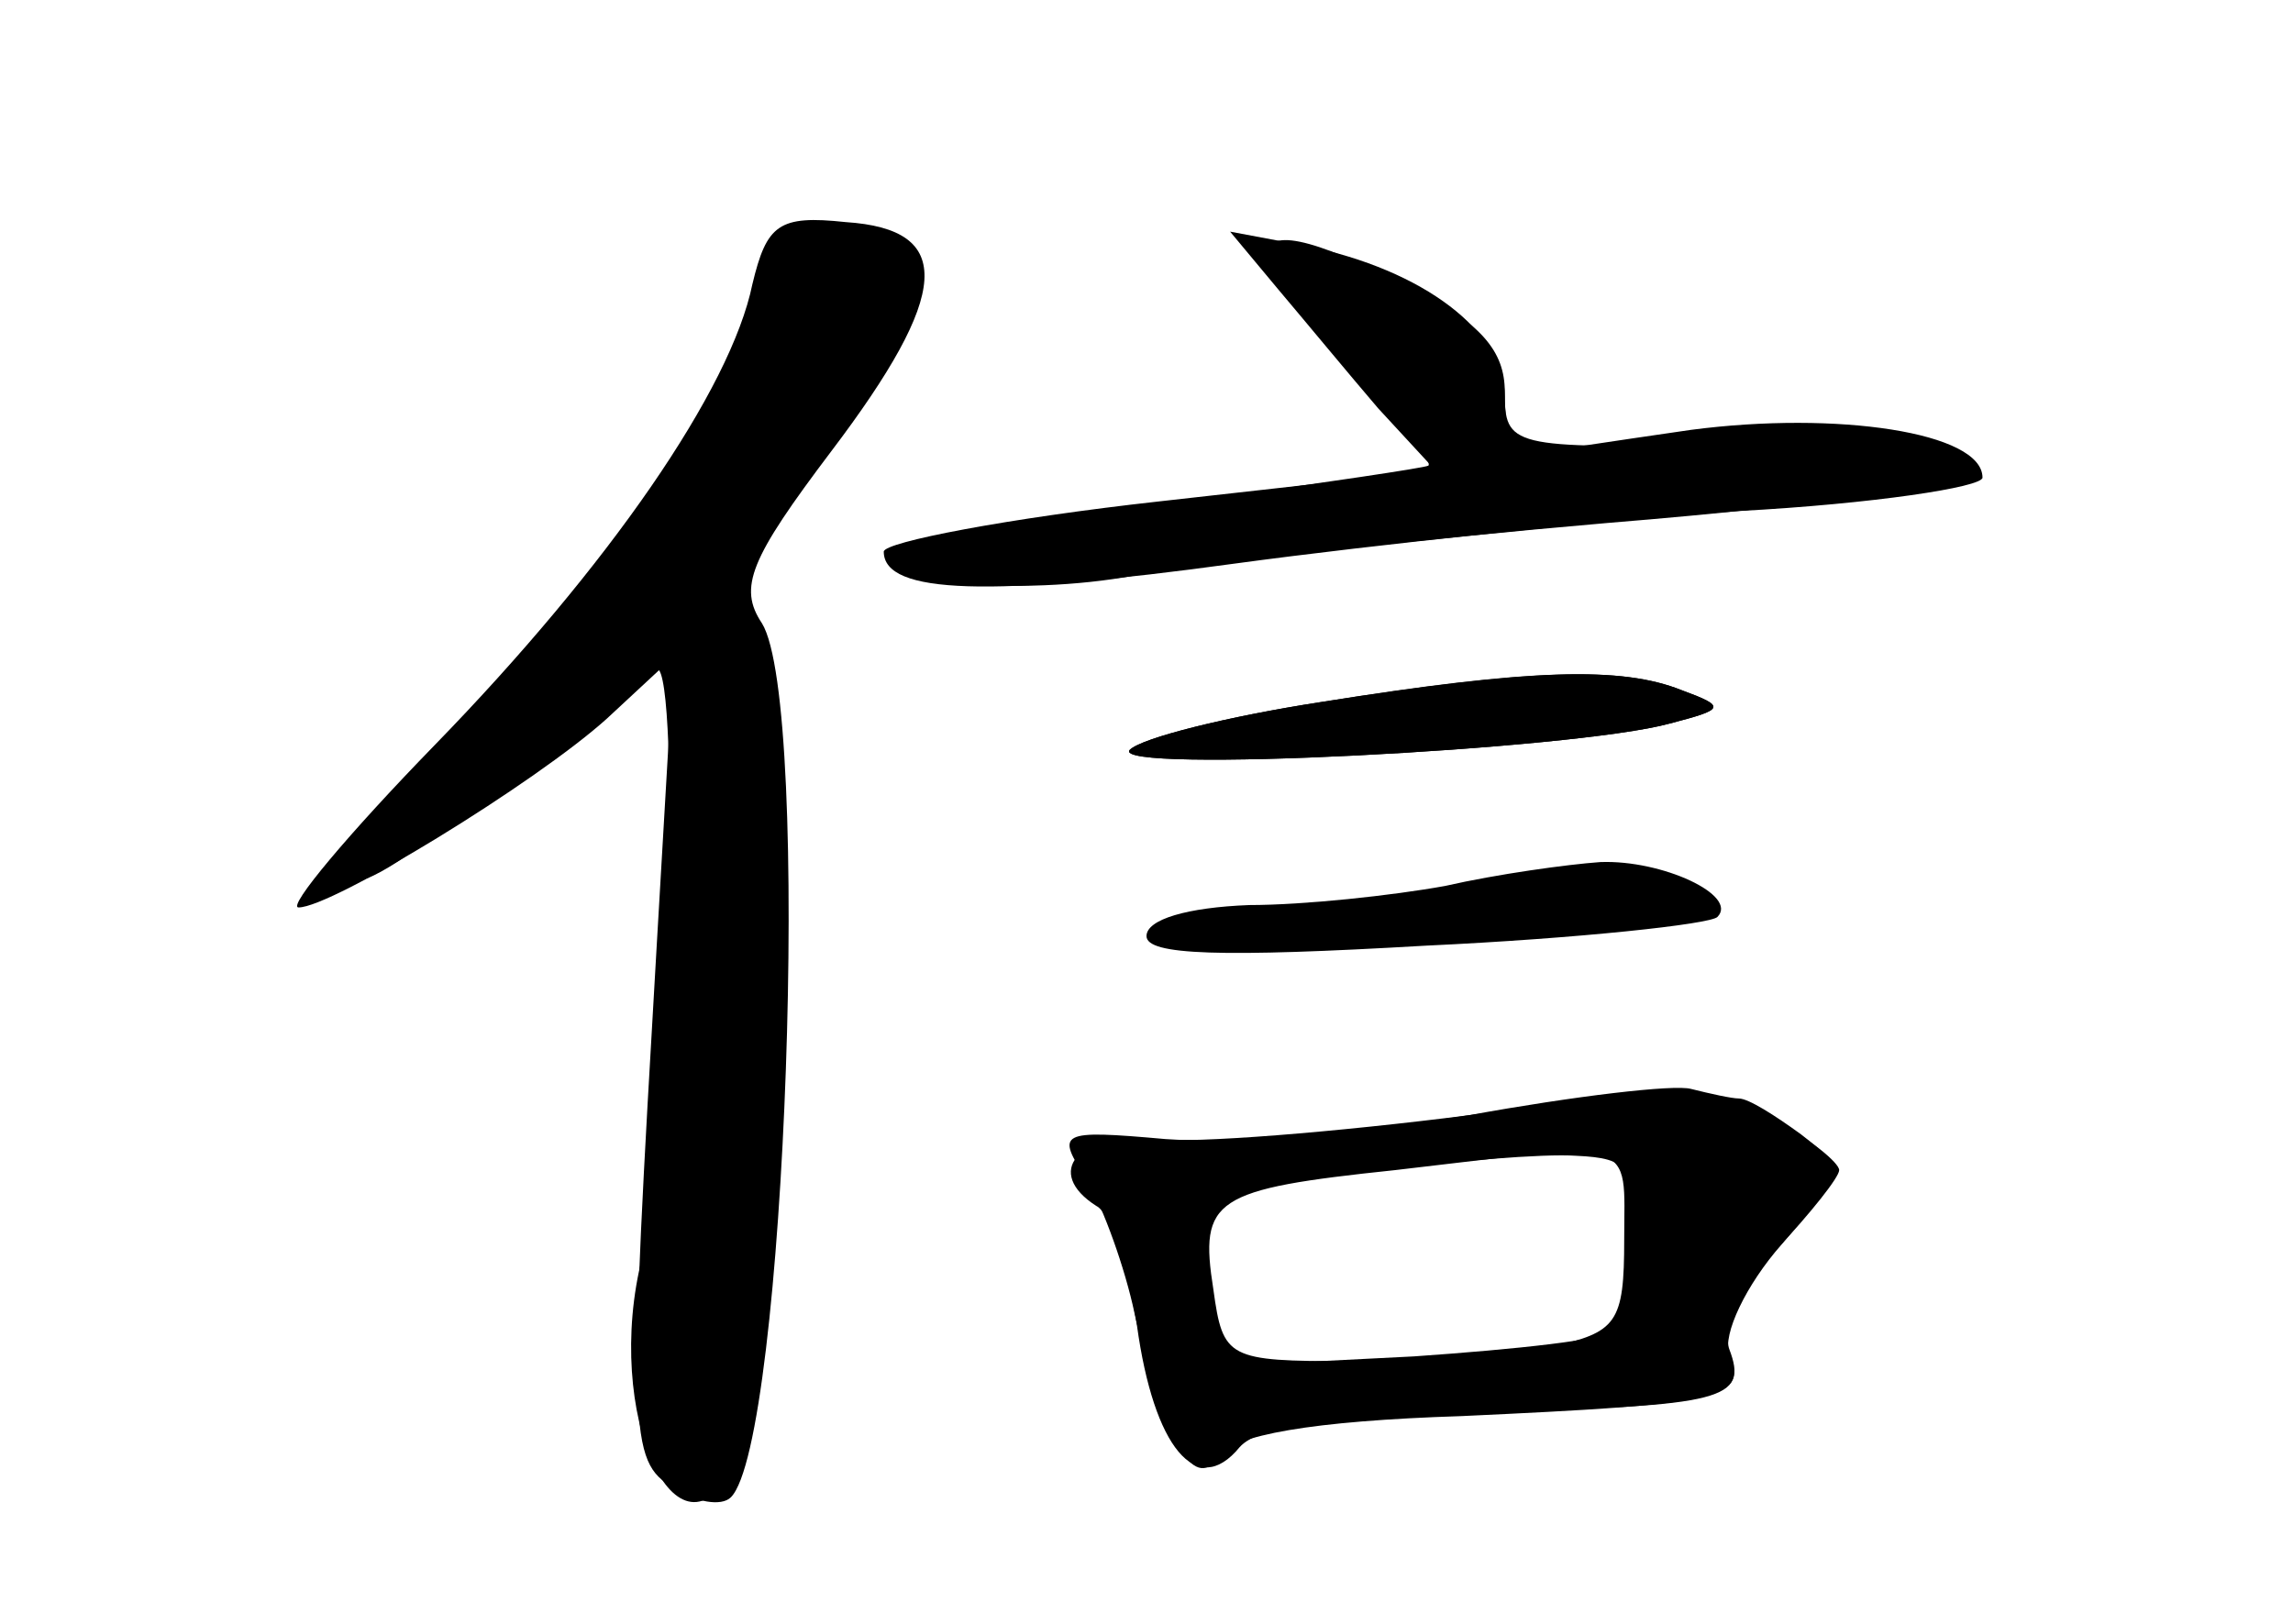 <?xml version="1.0" standalone="no"?>
<!DOCTYPE svg PUBLIC "-//W3C//DTD SVG 20010904//EN"
 "http://www.w3.org/TR/2001/REC-SVG-20010904/DTD/svg10.dtd">
<svg version="1.0" xmlns="http://www.w3.org/2000/svg"
 width="96pt" height="68pt" viewBox="0 0 96 68"
 preserveAspectRatio="xMidYMid meet">
<g transform="translate(0,68) scale(0.1,-0.1)" fill="#000000" stroke="none">
<g id="part-0" class="char-part">
  <path d="M315 561 c-9 -44 -60 -118 -133 -193 -36 -37 -62 -68 -57 -68 14 0
99 52 129 79 l28 26 -7 -120 c-12 -205 -12 -217 7 -228 9 -6 20 -8 24 -4 23
23 34 332 13 366 -10 15 -5 27 29 72 50 66 52 93 6 96 -28 3 -33 -1 -39 -26z"/>
  <path d="M530 572 c0 -4 16 -25 36 -46 19 -21 34 -39 32 -41 -2 -1 -43 -7 -93
-14 -117 -15 -123 -16 -130 -23 -13 -12 52 -18 100 -9 28 5 117 15 198 22 98
8 146 16 144 23 -3 7 -37 11 -95 10 -90 -2 -92 -1 -92 22 0 17 -10 29 -40 44
-42 21 -60 25 -60 12z"/>
  <path d="M553 386 c-39 -6 -75 -15 -80 -20 -9 -10 186 0 226 11 23 6 24 7 5
14 -25 10 -62 9 -151 -5z"/>
  <path d="M605 309 c-22 -4 -59 -8 -82 -8 -26 -1 -43 -6 -43 -13 0 -8 31 -9
117 -4 64 3 119 9 122 12 9 9 -23 24 -49 23 -14 -1 -43 -5 -65 -10z"/>
  <path d="M615 213 c-55 -7 -115 -12 -132 -10 -32 3 -46 -14 -24 -28 6 -3 13
-25 17 -50 7 -51 25 -73 43 -51 8 9 39 14 103 15 100 2 110 5 102 26 -3 8 6
27 20 42 14 15 26 30 26 33 0 3 -12 13 -27 21 -25 14 -39 14 -128 2z m65 -52
c0 -35 -3 -39 -31 -45 -17 -3 -55 -6 -84 -6 -51 0 -53 1 -57 30 -6 38 0 42 76
50 103 12 96 14 96 -29z"/>
</g>
<g id="part-1" class="char-part">
  <path d="M324 572 c-16 -54 -65 -131 -123 -192 -75 -80 -69 -92 13 -25 31 25
58 45 61 45 10 0 5 -202 -6 -246 -17 -66 15 -135 39 -87 5 10 12 87 15 171 5
123 3 158 -8 175 -13 20 -10 27 30 81 47 62 47 78 4 89 -13 4 -22 0 -25 -11z"/>
</g>
<g id="part-2" class="char-part">
  <path d="M535 559 c11 -13 30 -36 42 -50 l24 -26 -116 -13 c-63 -7 -115 -17
-115 -21 0 -18 45 -19 147 -5 59 8 154 18 211 22 56 3 102 10 102 14 0 19 -61
28 -122 20 -35 -5 -66 -10 -70 -10 -5 0 -8 11 -8 24 0 27 -34 53 -83 63 l-32
6 20 -24z"/>
</g>
<g id="part-3" class="char-part">
  <path d="M553 386 c-39 -6 -75 -15 -80 -20 -9 -10 186 0 226 11 23 6 24 7 5
14 -25 10 -64 9 -151 -5z"/>
</g>
<g id="part-4" class="char-part">
  <path d="M615 213 c-44 -7 -101 -12 -127 -10 -45 4 -46 3 -33 -17 7 -12 16
-37 20 -56 11 -51 25 -76 35 -60 6 9 39 15 102 17 108 5 120 7 112 26 -3 8 7
29 22 46 26 31 26 32 8 46 -11 8 -22 15 -26 15 -3 0 -12 2 -20 4 -7 2 -49 -3
-93 -11z m68 -51 c0 -18 -4 -36 -7 -39 -3 -4 -41 -8 -84 -11 l-79 -4 -7 32
c-3 18 -4 35 -2 37 6 6 128 21 156 19 22 -1 25 -5 23 -34z"/>
</g>
</g>
</svg>